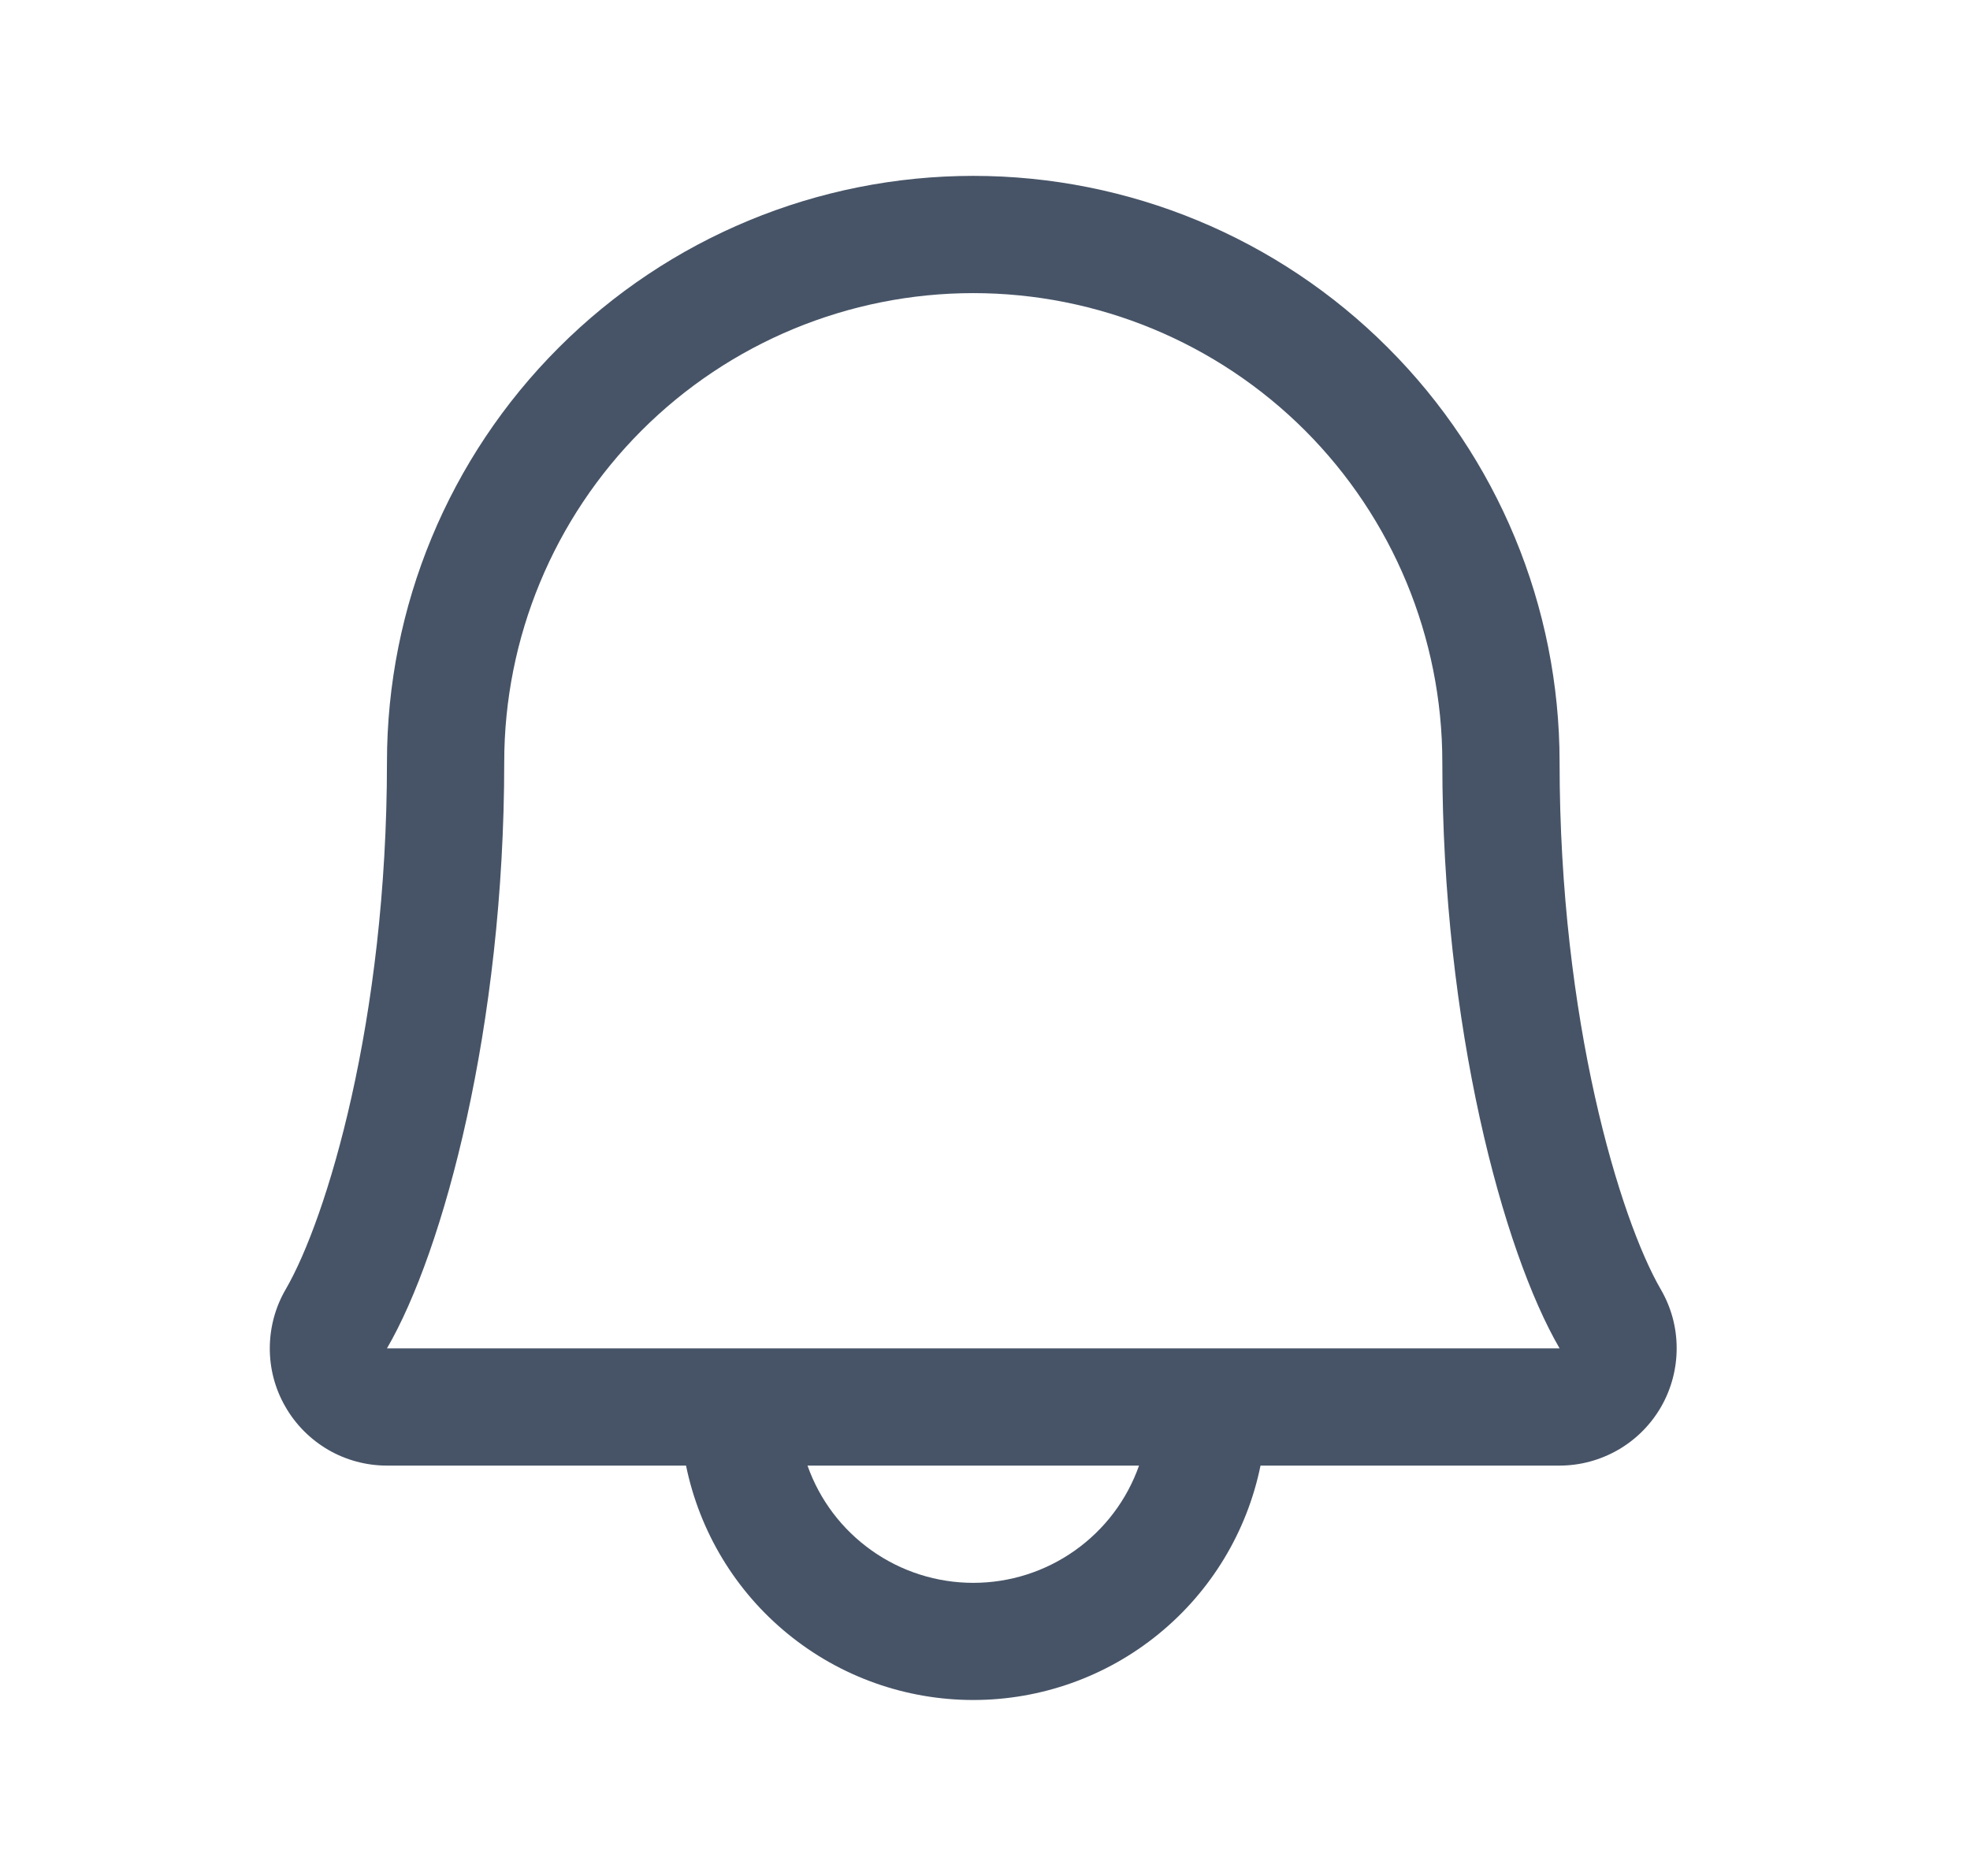<svg viewBox="0 0 21 20" fill="none" xmlns="http://www.w3.org/2000/svg">
    <path d="M17.703 13.745C17.27 12.998 16.625 10.885 16.625 8.125C16.625 6.467 15.967 4.878 14.794 3.706C13.622 2.533 12.033 1.875 10.375 1.875C8.717 1.875 7.128 2.533 5.956 3.706C4.784 4.878 4.125 6.467 4.125 8.125C4.125 10.886 3.48 12.998 3.046 13.745C2.935 13.935 2.877 14.151 2.876 14.371C2.875 14.591 2.932 14.807 3.042 14.997C3.151 15.188 3.309 15.346 3.499 15.457C3.689 15.567 3.905 15.625 4.125 15.625H7.313C7.458 16.331 7.841 16.965 8.399 17.42C8.957 17.876 9.655 18.124 10.375 18.124C11.095 18.124 11.793 17.876 12.351 17.42C12.909 16.965 13.293 16.331 13.437 15.625H16.625C16.845 15.625 17.061 15.566 17.251 15.456C17.441 15.346 17.598 15.188 17.708 14.997C17.817 14.806 17.874 14.59 17.873 14.37C17.873 14.151 17.814 13.935 17.703 13.745ZM10.375 16.875C9.987 16.875 9.609 16.755 9.293 16.531C8.976 16.307 8.737 15.991 8.608 15.625H12.142C12.013 15.991 11.774 16.307 11.457 16.531C11.141 16.755 10.763 16.875 10.375 16.875ZM4.125 14.375C4.727 13.341 5.375 10.944 5.375 8.125C5.375 6.799 5.902 5.527 6.84 4.589C7.777 3.652 9.049 3.125 10.375 3.125C11.701 3.125 12.973 3.652 13.911 4.589C14.848 5.527 15.375 6.799 15.375 8.125C15.375 10.941 16.022 13.338 16.625 14.375H4.125Z" fill="#475467"/>
</svg>
